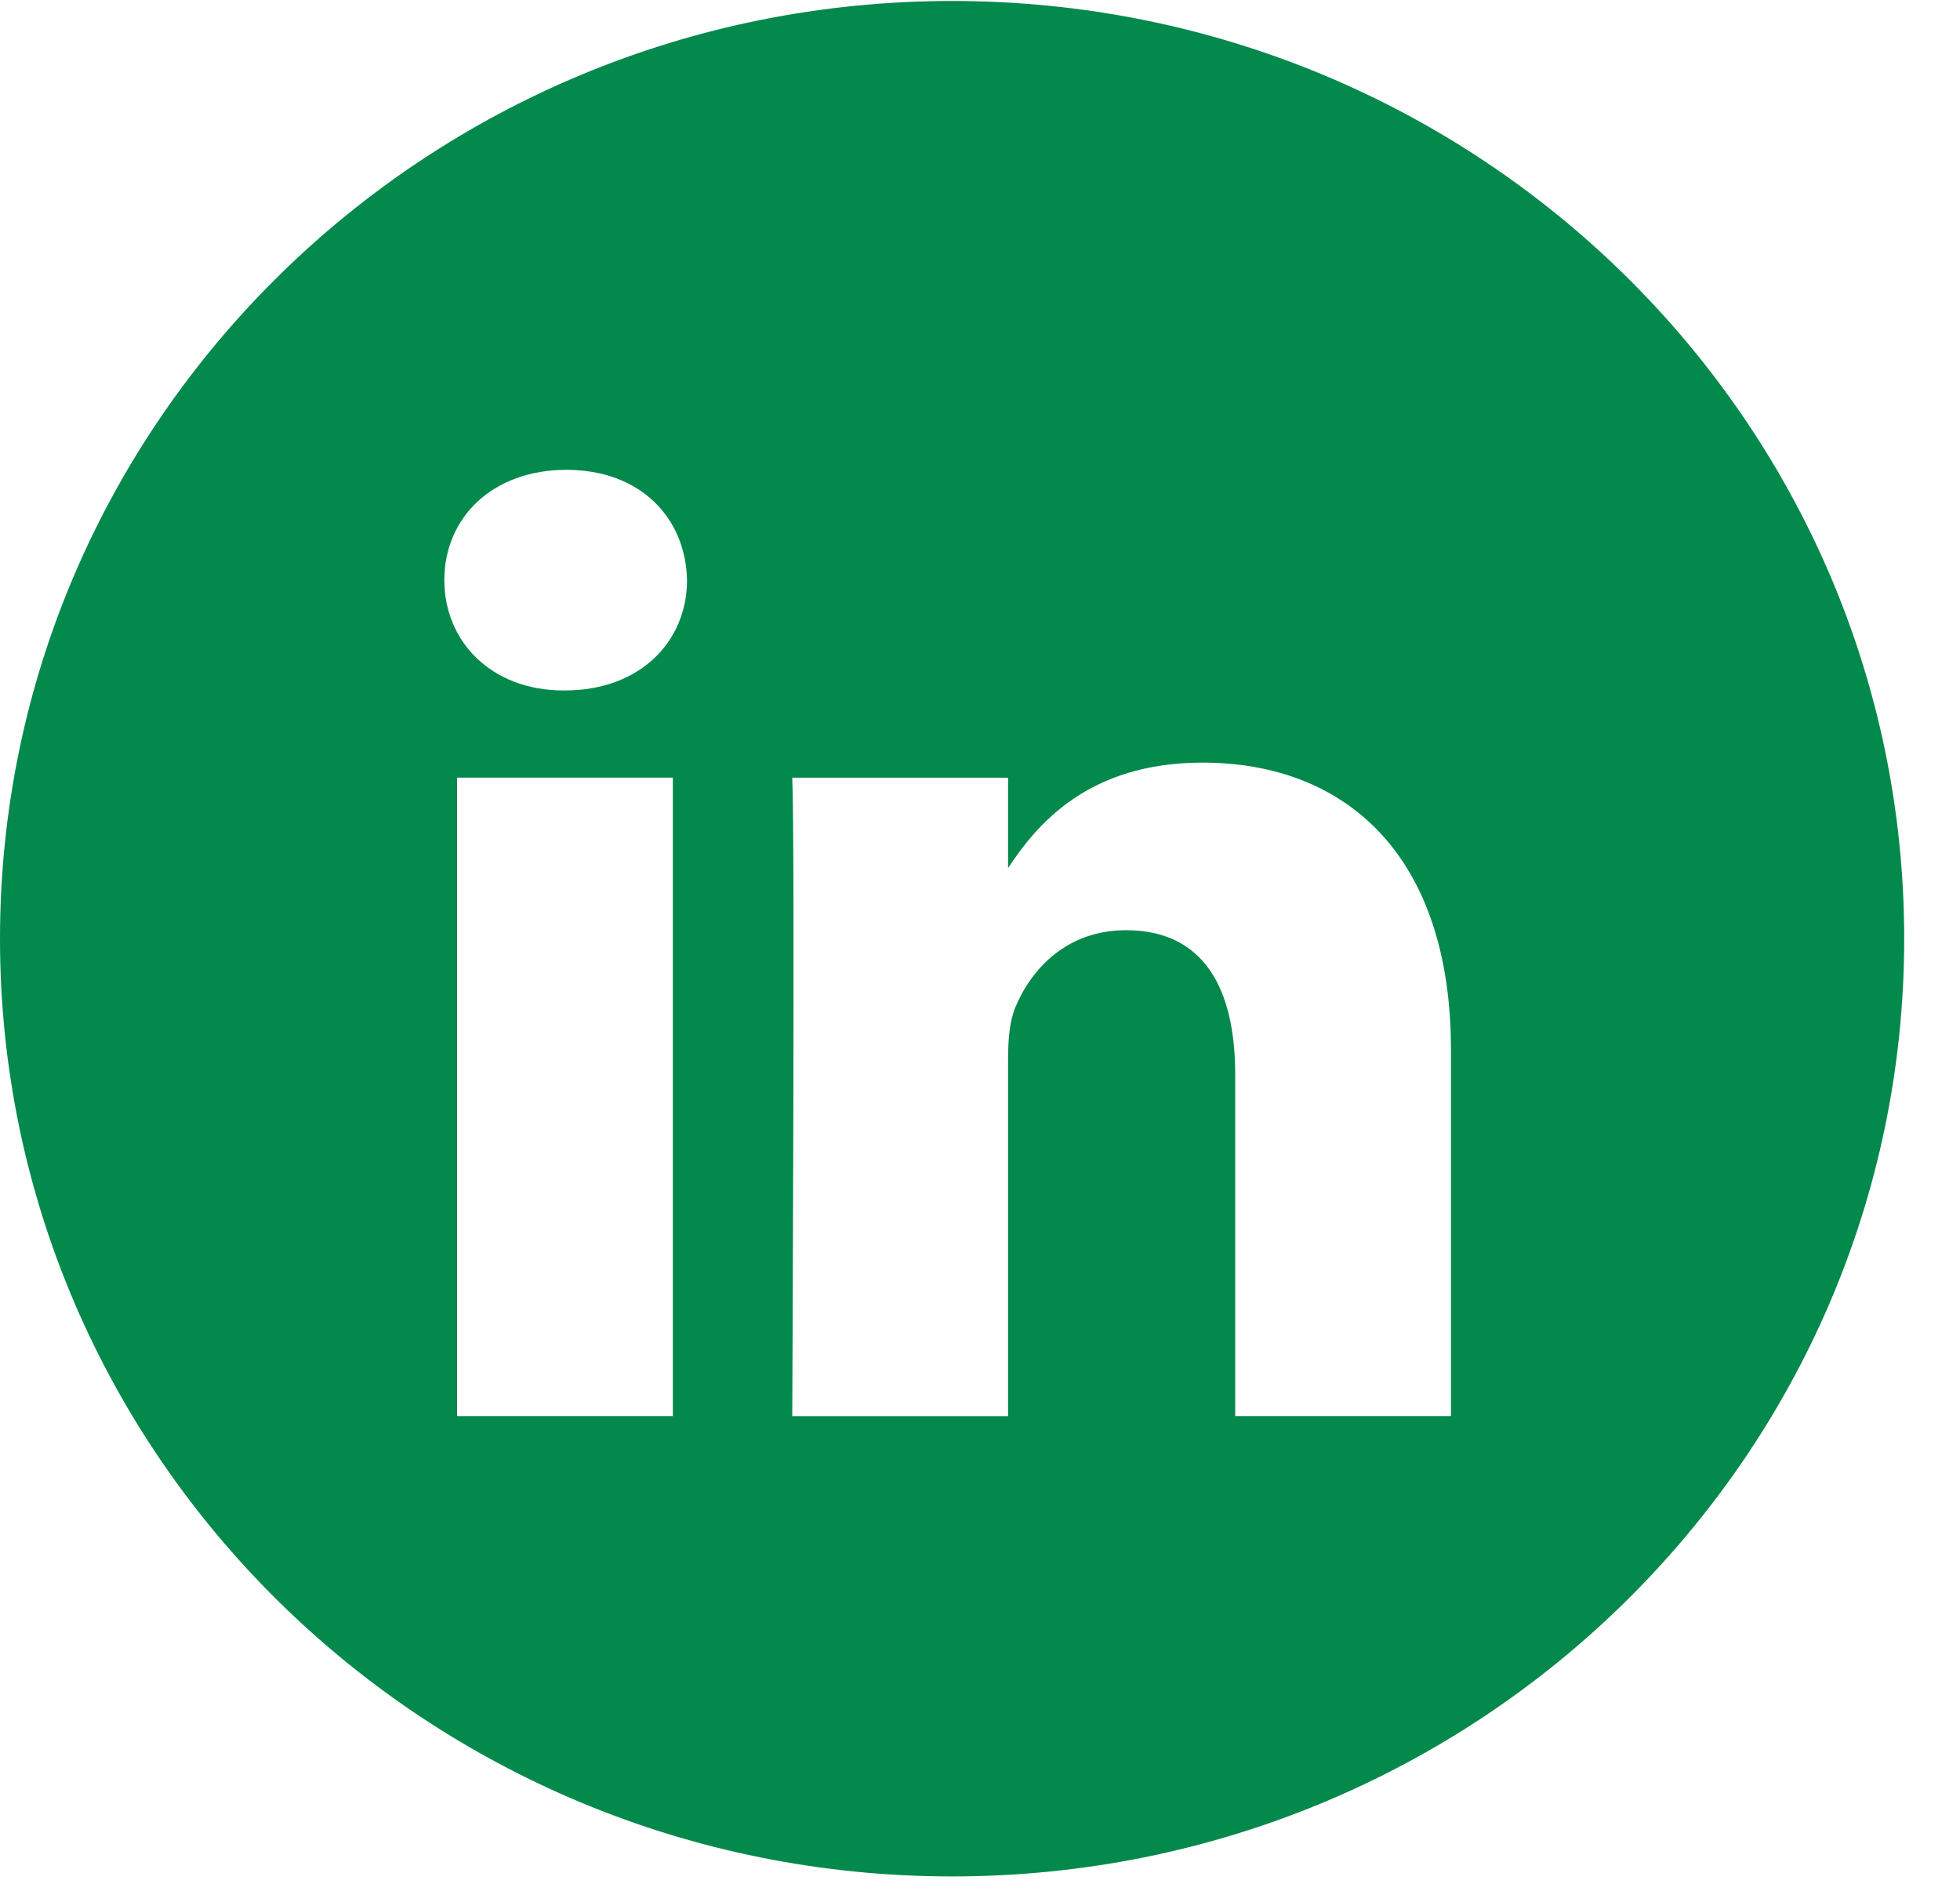 <svg width="34" height="33" viewBox="0 0 34 33" fill="none" xmlns="http://www.w3.org/2000/svg">
<path fill-rule="evenodd" clip-rule="evenodd" d="M16.516 0.017C7.395 0.017 0 7.299 0 16.283C0 25.267 7.395 32.55 16.516 32.55C25.638 32.55 33.032 25.267 33.032 16.283C33.032 7.299 25.638 0.017 16.516 0.017ZM7.929 13.489H11.672V24.565H7.929V13.489ZM11.918 10.063C11.894 8.977 11.105 8.15 9.825 8.15C8.545 8.15 7.708 8.977 7.708 10.063C7.708 11.126 8.52 11.977 9.776 11.977H9.8C11.105 11.977 11.918 11.126 11.918 10.063ZM20.861 13.229C23.324 13.229 25.17 14.813 25.17 18.215L25.17 24.565H21.427V18.64C21.427 17.151 20.886 16.136 19.531 16.136C18.497 16.136 17.881 16.82 17.61 17.482C17.511 17.719 17.487 18.049 17.487 18.38V24.566H13.743C13.743 24.566 13.793 14.529 13.743 13.49H17.487V15.058C17.984 14.304 18.873 13.229 20.861 13.229Z" fill="#02894B"/>
</svg>
